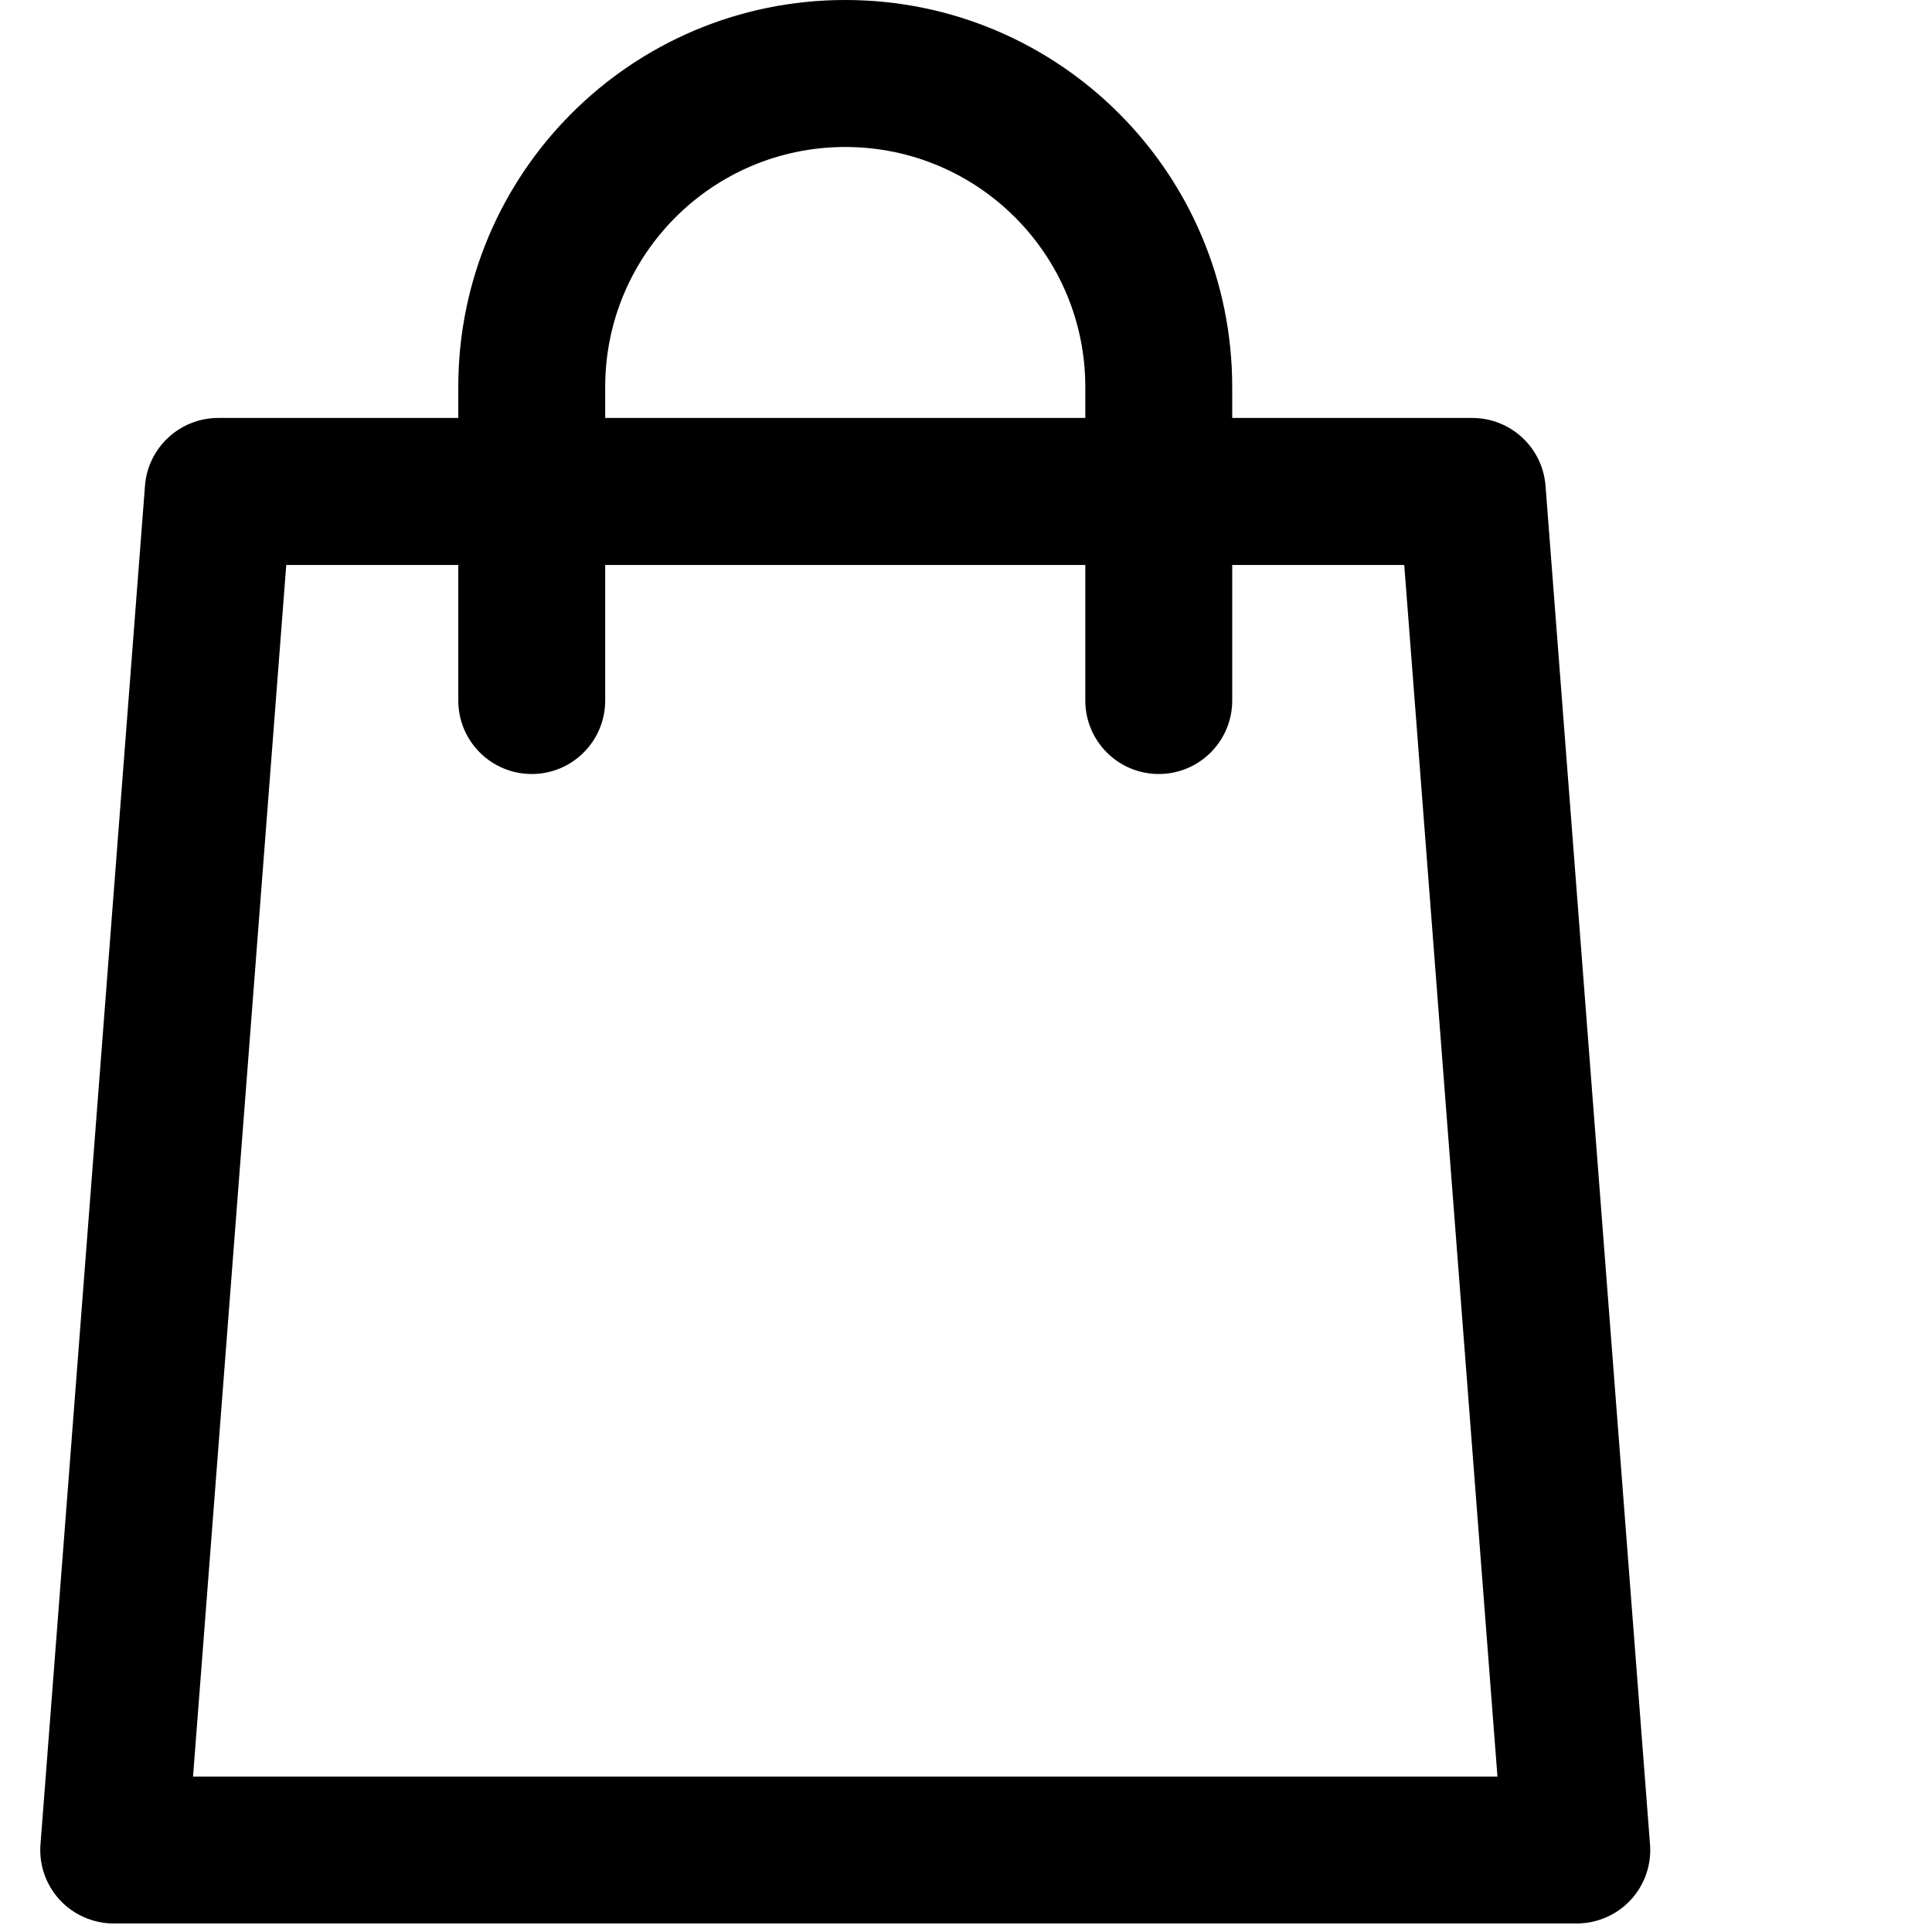 <svg width="20" height="20" viewBox="0 0 24 24" fill="none" xmlns="http://www.w3.org/2000/svg">
<path id="Union" fill-rule="evenodd" clip-rule="evenodd" d="M7.518 4.807C7.518 3.161 8.853 1.826 10.5 1.826C12.147 1.826 13.482 3.161 13.482 4.807V5.192H7.518V4.807ZM5.693 7.018V8.702C5.693 9.206 6.101 9.615 6.606 9.615C7.11 9.615 7.518 9.206 7.518 8.702V7.018H13.482V8.702C13.482 9.206 13.89 9.615 14.395 9.615C14.899 9.615 15.307 9.206 15.307 8.702V7.018H17.444L18.602 22.069H2.398L3.556 7.018H5.693ZM5.693 5.192V4.807C5.693 2.152 7.845 0 10.5 0C13.155 0 15.307 2.152 15.307 4.807V5.192H18.289C18.766 5.192 19.163 5.56 19.199 6.035L20.497 22.911C20.517 23.165 20.43 23.415 20.257 23.602C20.084 23.788 19.841 23.894 19.587 23.894H1.413C1.159 23.894 0.916 23.788 0.743 23.602C0.57 23.415 0.483 23.165 0.503 22.911L1.801 6.035C1.837 5.56 2.234 5.192 2.711 5.192H5.693Z" fill="#000000"/>
</svg>
